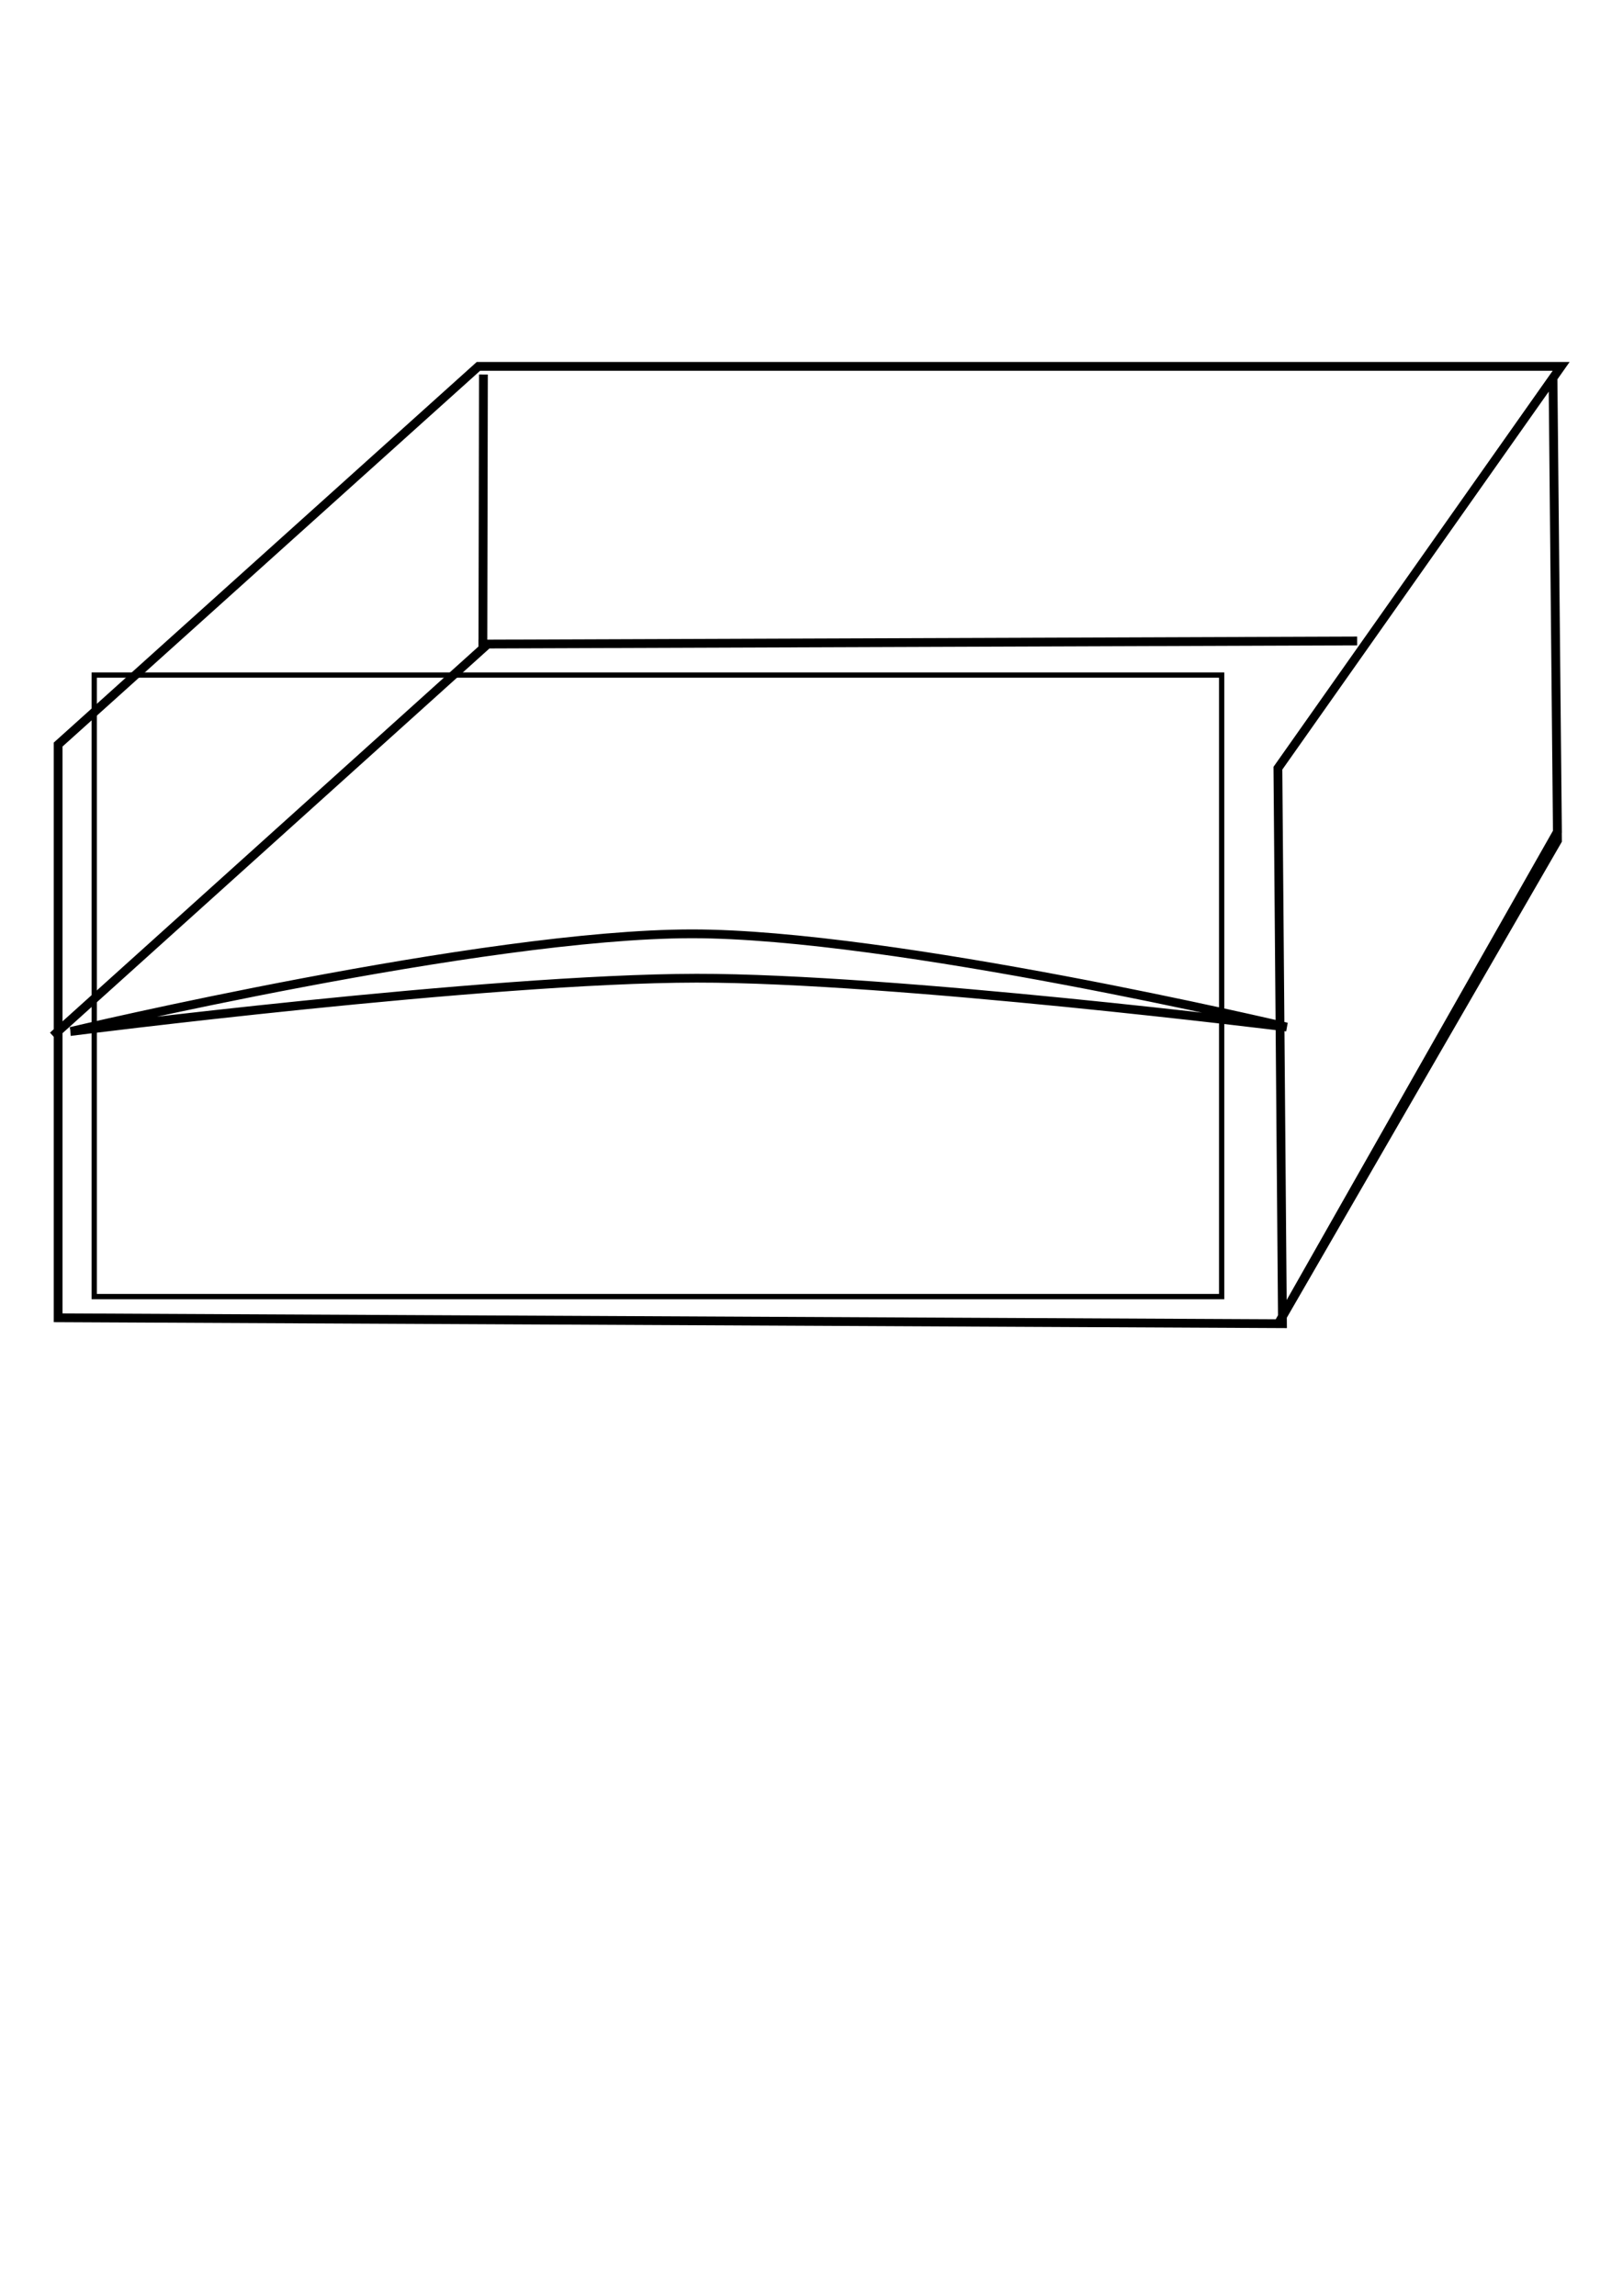 <?xml version="1.0" encoding="UTF-8" standalone="no"?>
<!-- Created with Inkscape (http://www.inkscape.org/) -->

<svg
   xmlns:dc="http://purl.org/dc/elements/1.1/"
   xmlns:cc="http://creativecommons.org/ns#"
   xmlns:rdf="http://www.w3.org/1999/02/22-rdf-syntax-ns#"
   xmlns:svg="http://www.w3.org/2000/svg"
   xmlns="http://www.w3.org/2000/svg"
   xmlns:sodipodi="http://sodipodi.sourceforge.net/DTD/sodipodi-0.dtd"
   xmlns:inkscape="http://www.inkscape.org/namespaces/inkscape"
   width="744.094"
   height="1052.362"
   id="svg3253"
   version="1.1"
   inkscape:version="0.48.4 r9939"
   sodipodi:docname="New document 9">
  <defs
     id="defs3255" />
  <sodipodi:namedview
     id="base"
     pagecolor="#ffffff"
     bordercolor="#666666"
     borderopacity="1.0"
     inkscape:pageopacity="0.0"
     inkscape:pageshadow="2"
     inkscape:zoom="0.35"
     inkscape:cx="375"
     inkscape:cy="520"
     inkscape:document-units="px"
     inkscape:current-layer="layer1"
     showgrid="false"
     inkscape:window-width="1440"
     inkscape:window-height="845"
     inkscape:window-x="-4"
     inkscape:window-y="-3"
     inkscape:window-maximized="1" />
  <g
     inkscape:label="Layer 1"
     inkscape:groupmode="layer"
     id="layer1">
    <path
       inkscape:connector-curvature="0"
       id="path3773-3"
       style="fill:none;stroke:#000000;stroke-width:4.029px;stroke-linecap:butt;stroke-linejoin:miter;stroke-opacity:1"
       d="M 219.351,295.242 622.21,293.803 z m 2.285,-123.574 -0.247,122.187 z M 24.265,474.845 223.773,295.089 z m 8.139,-2.035 c 0,0 190.92,-24.303 286.899,-24.417 90.515,-0.108 270.621,22.382 270.621,22.382 0,0 -180.661,-42.749 -272.656,-42.73 -96.12,0.02 -284.864,44.764 -284.864,44.764 z m 553.45,134.293 128.189,-221.787 -2.035,-211.613 2.035,207.544 z M 26.644,341.302 219.338,167.942 l 496.397,0 -129.859,184.195 2.095,254.622 -561.326,-2.709 z" />
    <flowRoot
       xml:space="preserve"
       id="flowRoot3817"
       style="font-size:12px;font-style:normal;font-variant:normal;font-weight:normal;font-stretch:normal;text-align:start;line-height:125%;letter-spacing:0px;word-spacing:0px;writing-mode:lr-tb;text-anchor:start;fill:none;stroke:#000000;stroke-width:0.6;stroke-miterlimit:4;stroke-opacity:1;stroke-dasharray:none;font-family:Sans;-inkscape-font-specification:Sans"
       transform="matrix(4.029,0,0,4.029,-2209.48,-127.21)"><flowRegion
         id="flowRegion3819"><rect
           id="rect3821"
           width="128.289"
           height="70.711"
           x="559.119"
           y="108.375"
           style="fill:none;stroke:#000000;stroke-width:0.6;stroke-miterlimit:4;stroke-opacity:1;stroke-dasharray:none" /></flowRegion><flowPara
         id="flowPara3823"
         style="font-size:24px;font-style:normal;font-variant:normal;font-weight:bold;font-stretch:normal;text-align:center;line-height:140%;writing-mode:lr-tb;text-anchor:middle;fill:none;stroke:#000000;stroke-width:0.6;stroke-miterlimit:4;stroke-opacity:1;stroke-dasharray:none;font-family:Georgia;-inkscape-font-specification:Georgia Bold">All</flowPara><flowPara
         id="flowPara3825"
         style="font-size:24px;font-style:normal;font-variant:normal;font-weight:bold;font-stretch:normal;text-align:start;line-height:125%;writing-mode:lr-tb;text-anchor:start;fill:none;stroke:#000000;stroke-width:0.6;stroke-miterlimit:4;stroke-opacity:1;stroke-dasharray:none;font-family:Georgia;-inkscape-font-specification:Georgia Bold"><flowSpan
   style="font-size:24px;font-style:normal;font-variant:normal;font-weight:bold;font-stretch:normal;text-align:center;line-height:140%;writing-mode:lr-tb;text-anchor:middle;fill:none;stroke:#000000;stroke-width:0.6;stroke-miterlimit:4;stroke-opacity:1;stroke-dasharray:none;font-family:Georgia;-inkscape-font-specification:Georgia Bold"
   id="flowSpan3827">Sent </flowSpan>Mail</flowPara></flowRoot>  </g>
</svg>
